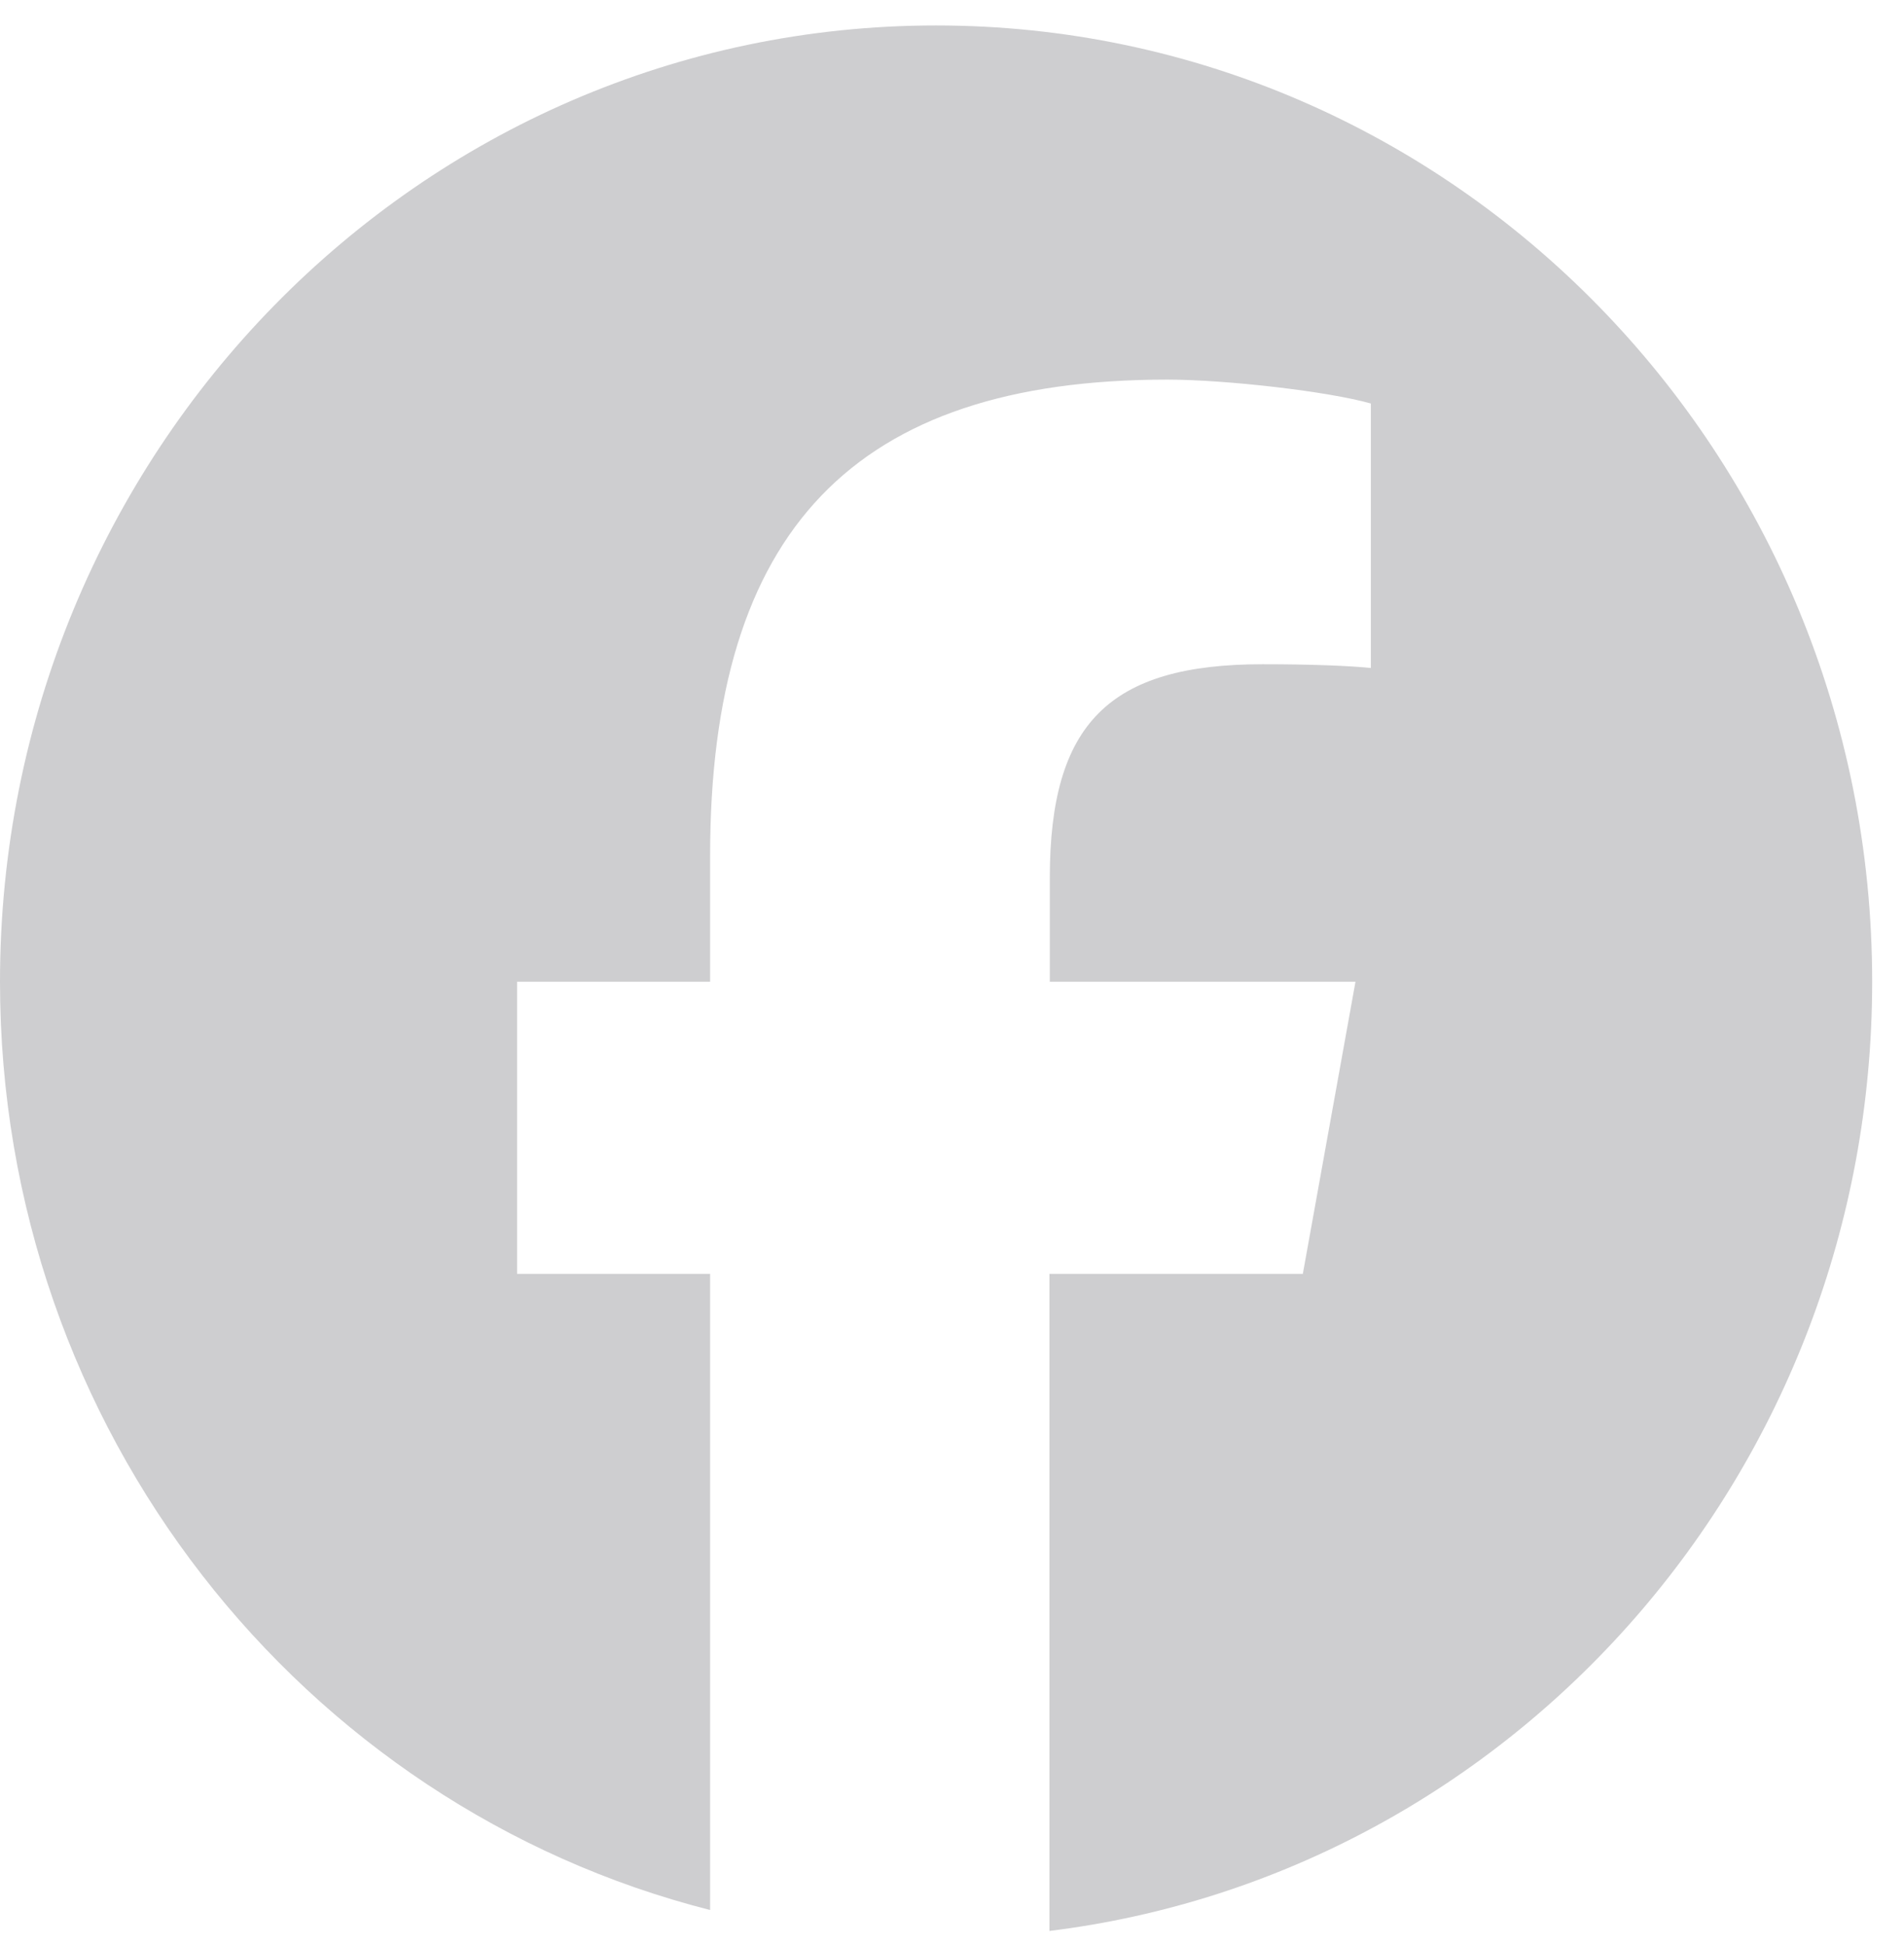 <svg width="46" height="47" viewBox="0 0 46 47" fill="none" xmlns="http://www.w3.org/2000/svg">
<path d="M45.231 23.72C45.231 10.959 35.107 0.615 22.615 0.615C10.124 0.615 0 10.959 0 23.72C0 34.551 7.306 43.648 17.156 46.148V30.778H12.492V23.72H17.156V20.679C17.156 12.818 20.637 9.172 28.199 9.172C29.63 9.172 32.103 9.46 33.119 9.749V16.139C32.589 16.085 31.662 16.049 30.504 16.049C26.794 16.049 25.363 17.484 25.363 21.211V23.72H32.748L31.476 30.778H25.354V46.654C36.556 45.273 45.231 35.535 45.231 23.72Z" fill="#CECED0"/>
</svg>
